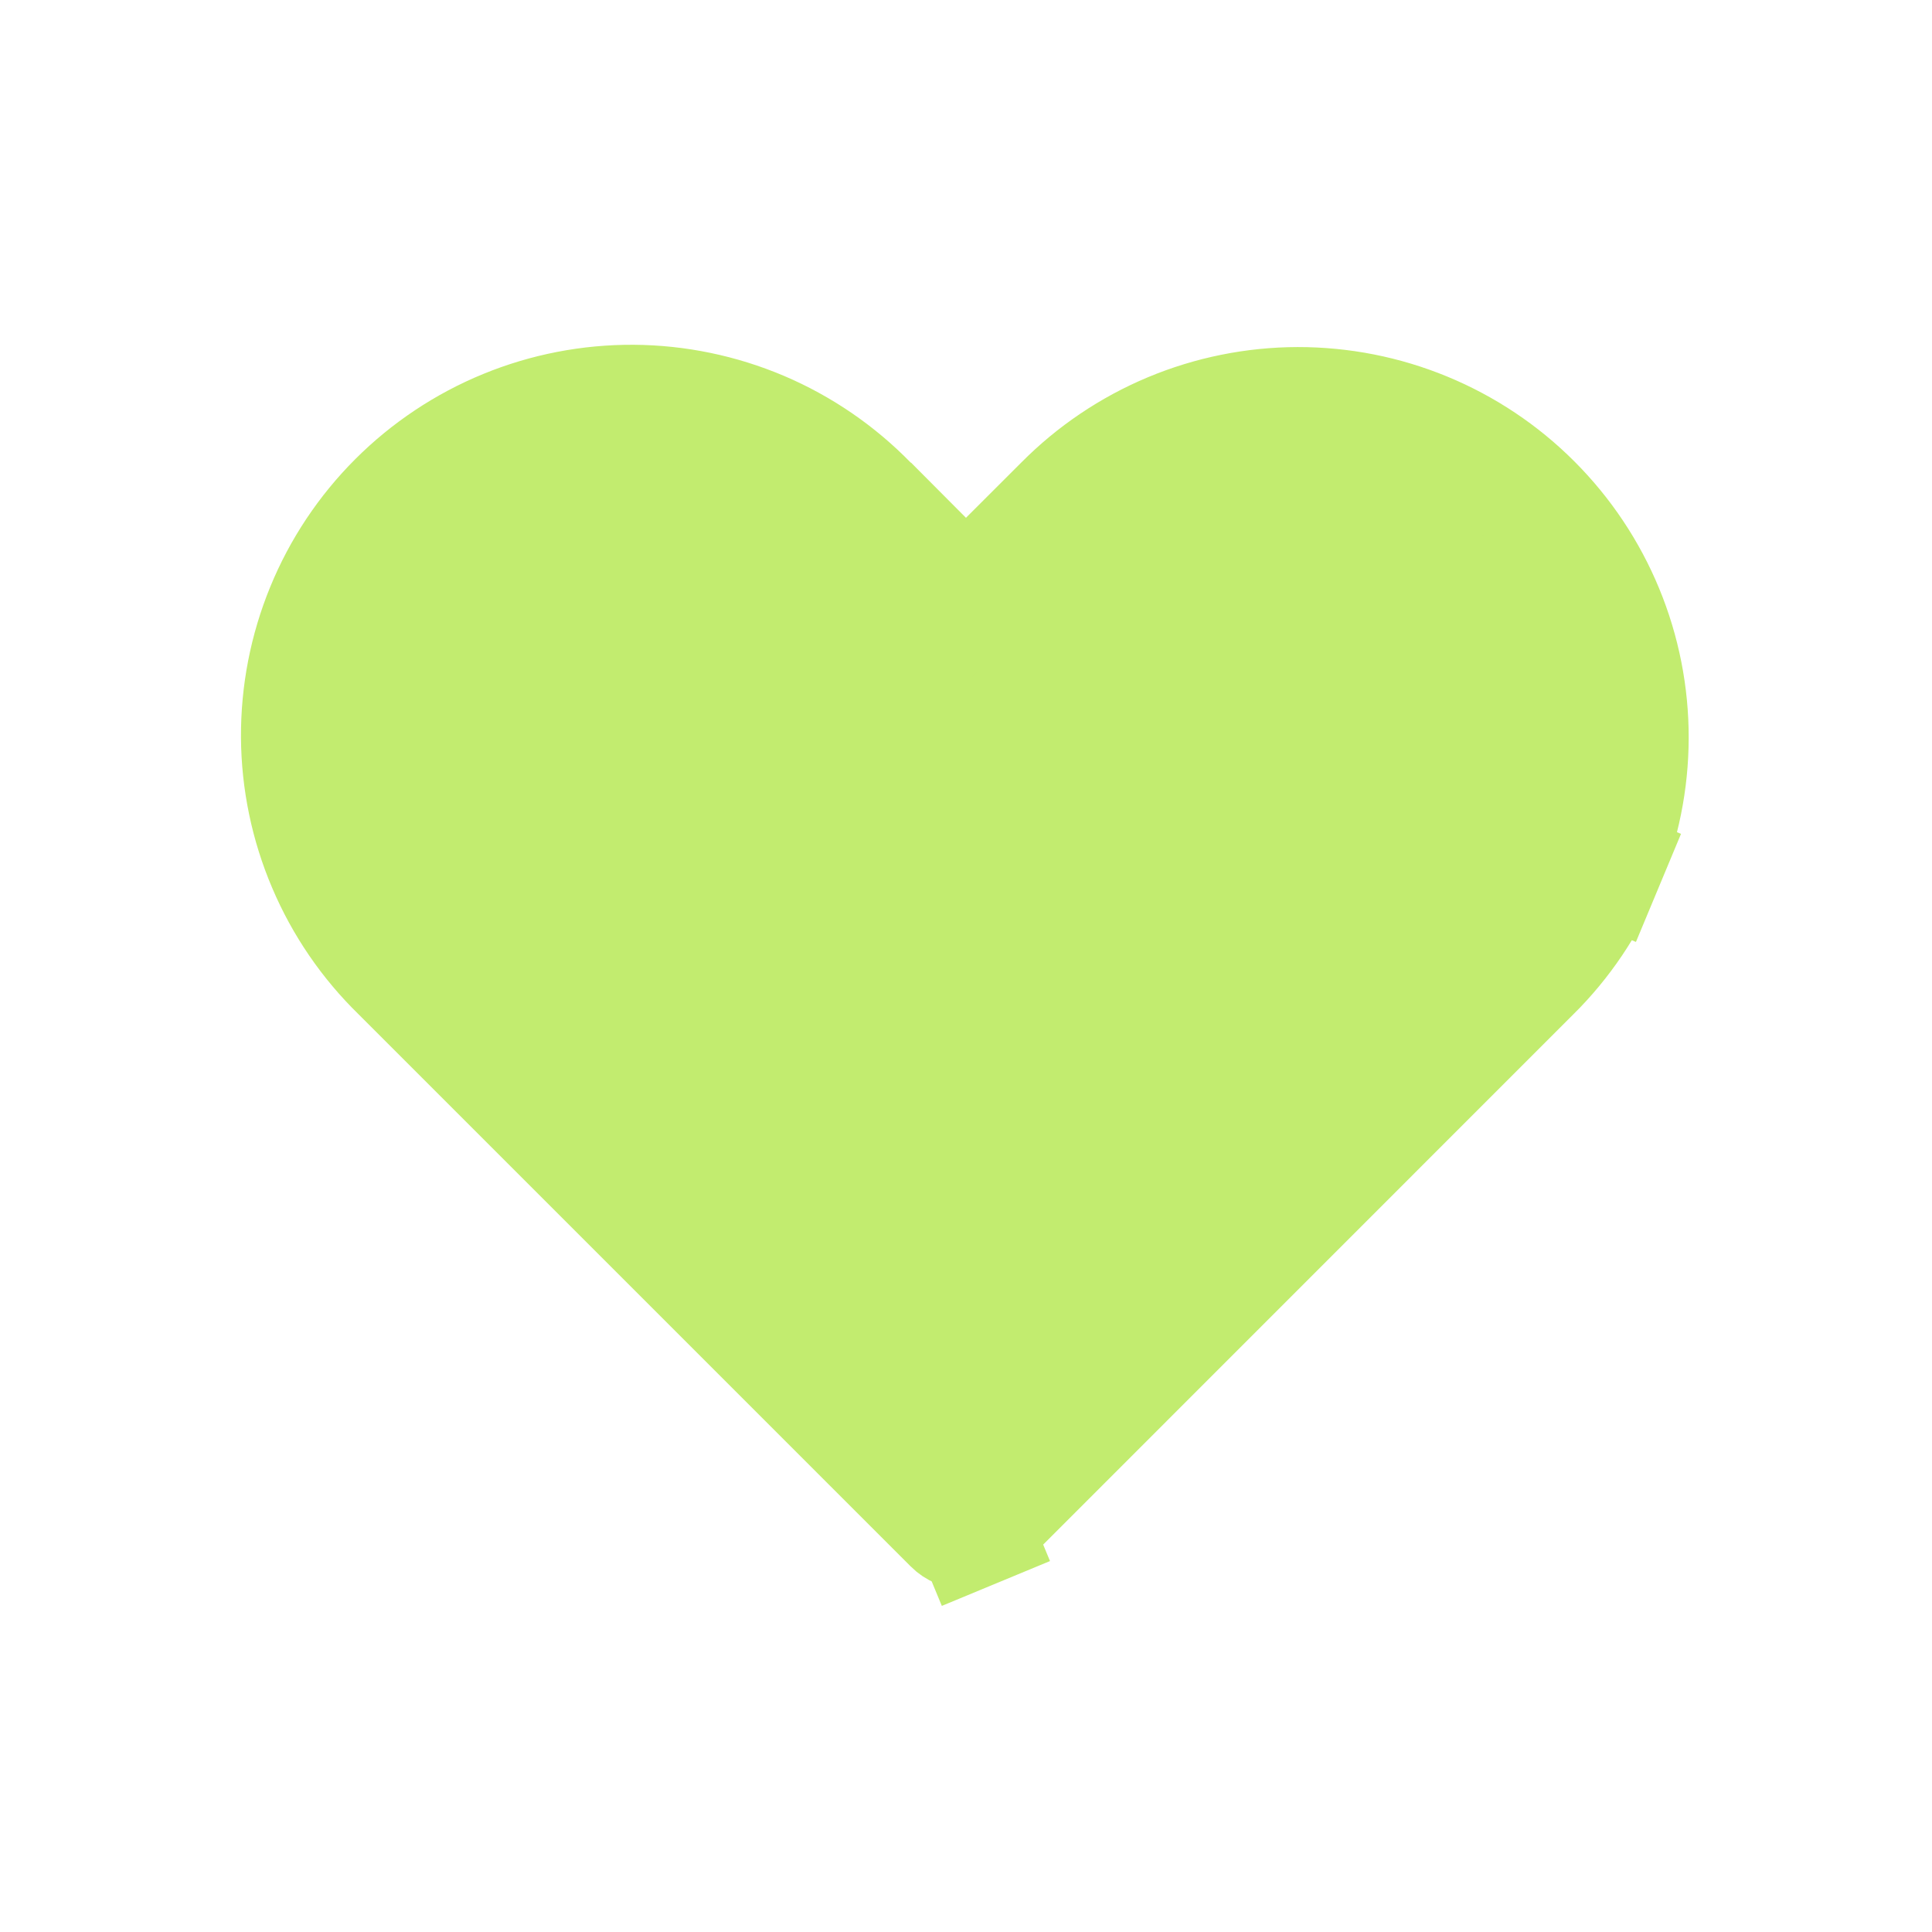<svg width="33" height="33" viewBox="0 0 33 33" fill="none" xmlns="http://www.w3.org/2000/svg">
<path d="M27.405 14.781L28.328 15.166L27.405 14.781C27.118 15.469 26.697 16.094 26.167 16.619L26.163 16.622L16.737 26.05L16.736 26.051C16.706 26.082 16.669 26.106 16.628 26.123L17.011 27.047L16.628 26.123C16.588 26.14 16.544 26.149 16.501 26.149C16.457 26.149 16.413 26.14 16.373 26.123C16.332 26.106 16.296 26.082 16.265 26.051L16.264 26.05L6.836 16.622L6.836 16.622L6.827 16.613C6.29 16.09 5.862 15.465 5.569 14.774C5.275 14.084 5.121 13.342 5.116 12.592C5.112 11.842 5.256 11.098 5.541 10.404C5.825 9.71 6.245 9.08 6.776 8.549C7.306 8.019 7.937 7.599 8.631 7.314C9.325 7.029 10.068 6.885 10.818 6.889C11.569 6.894 12.31 7.048 13.001 7.341C13.691 7.635 14.316 8.063 14.84 8.6L15.547 9.325L15.557 9.315L15.792 9.551L16.5 10.259L17.207 9.551L18.15 8.609L18.15 8.609L18.153 8.606C18.678 8.076 19.303 7.655 19.991 7.367C20.68 7.079 21.419 6.93 22.165 6.928C22.911 6.927 23.65 7.072 24.34 7.357C25.03 7.642 25.657 8.06 26.184 8.588C26.712 9.116 27.13 9.742 27.415 10.432C27.7 11.122 27.846 11.861 27.844 12.607C27.842 13.354 27.693 14.092 27.405 14.781Z" fill="#C2EC6F" stroke="#C2EC6F" stroke-width="2"/>
</svg>
